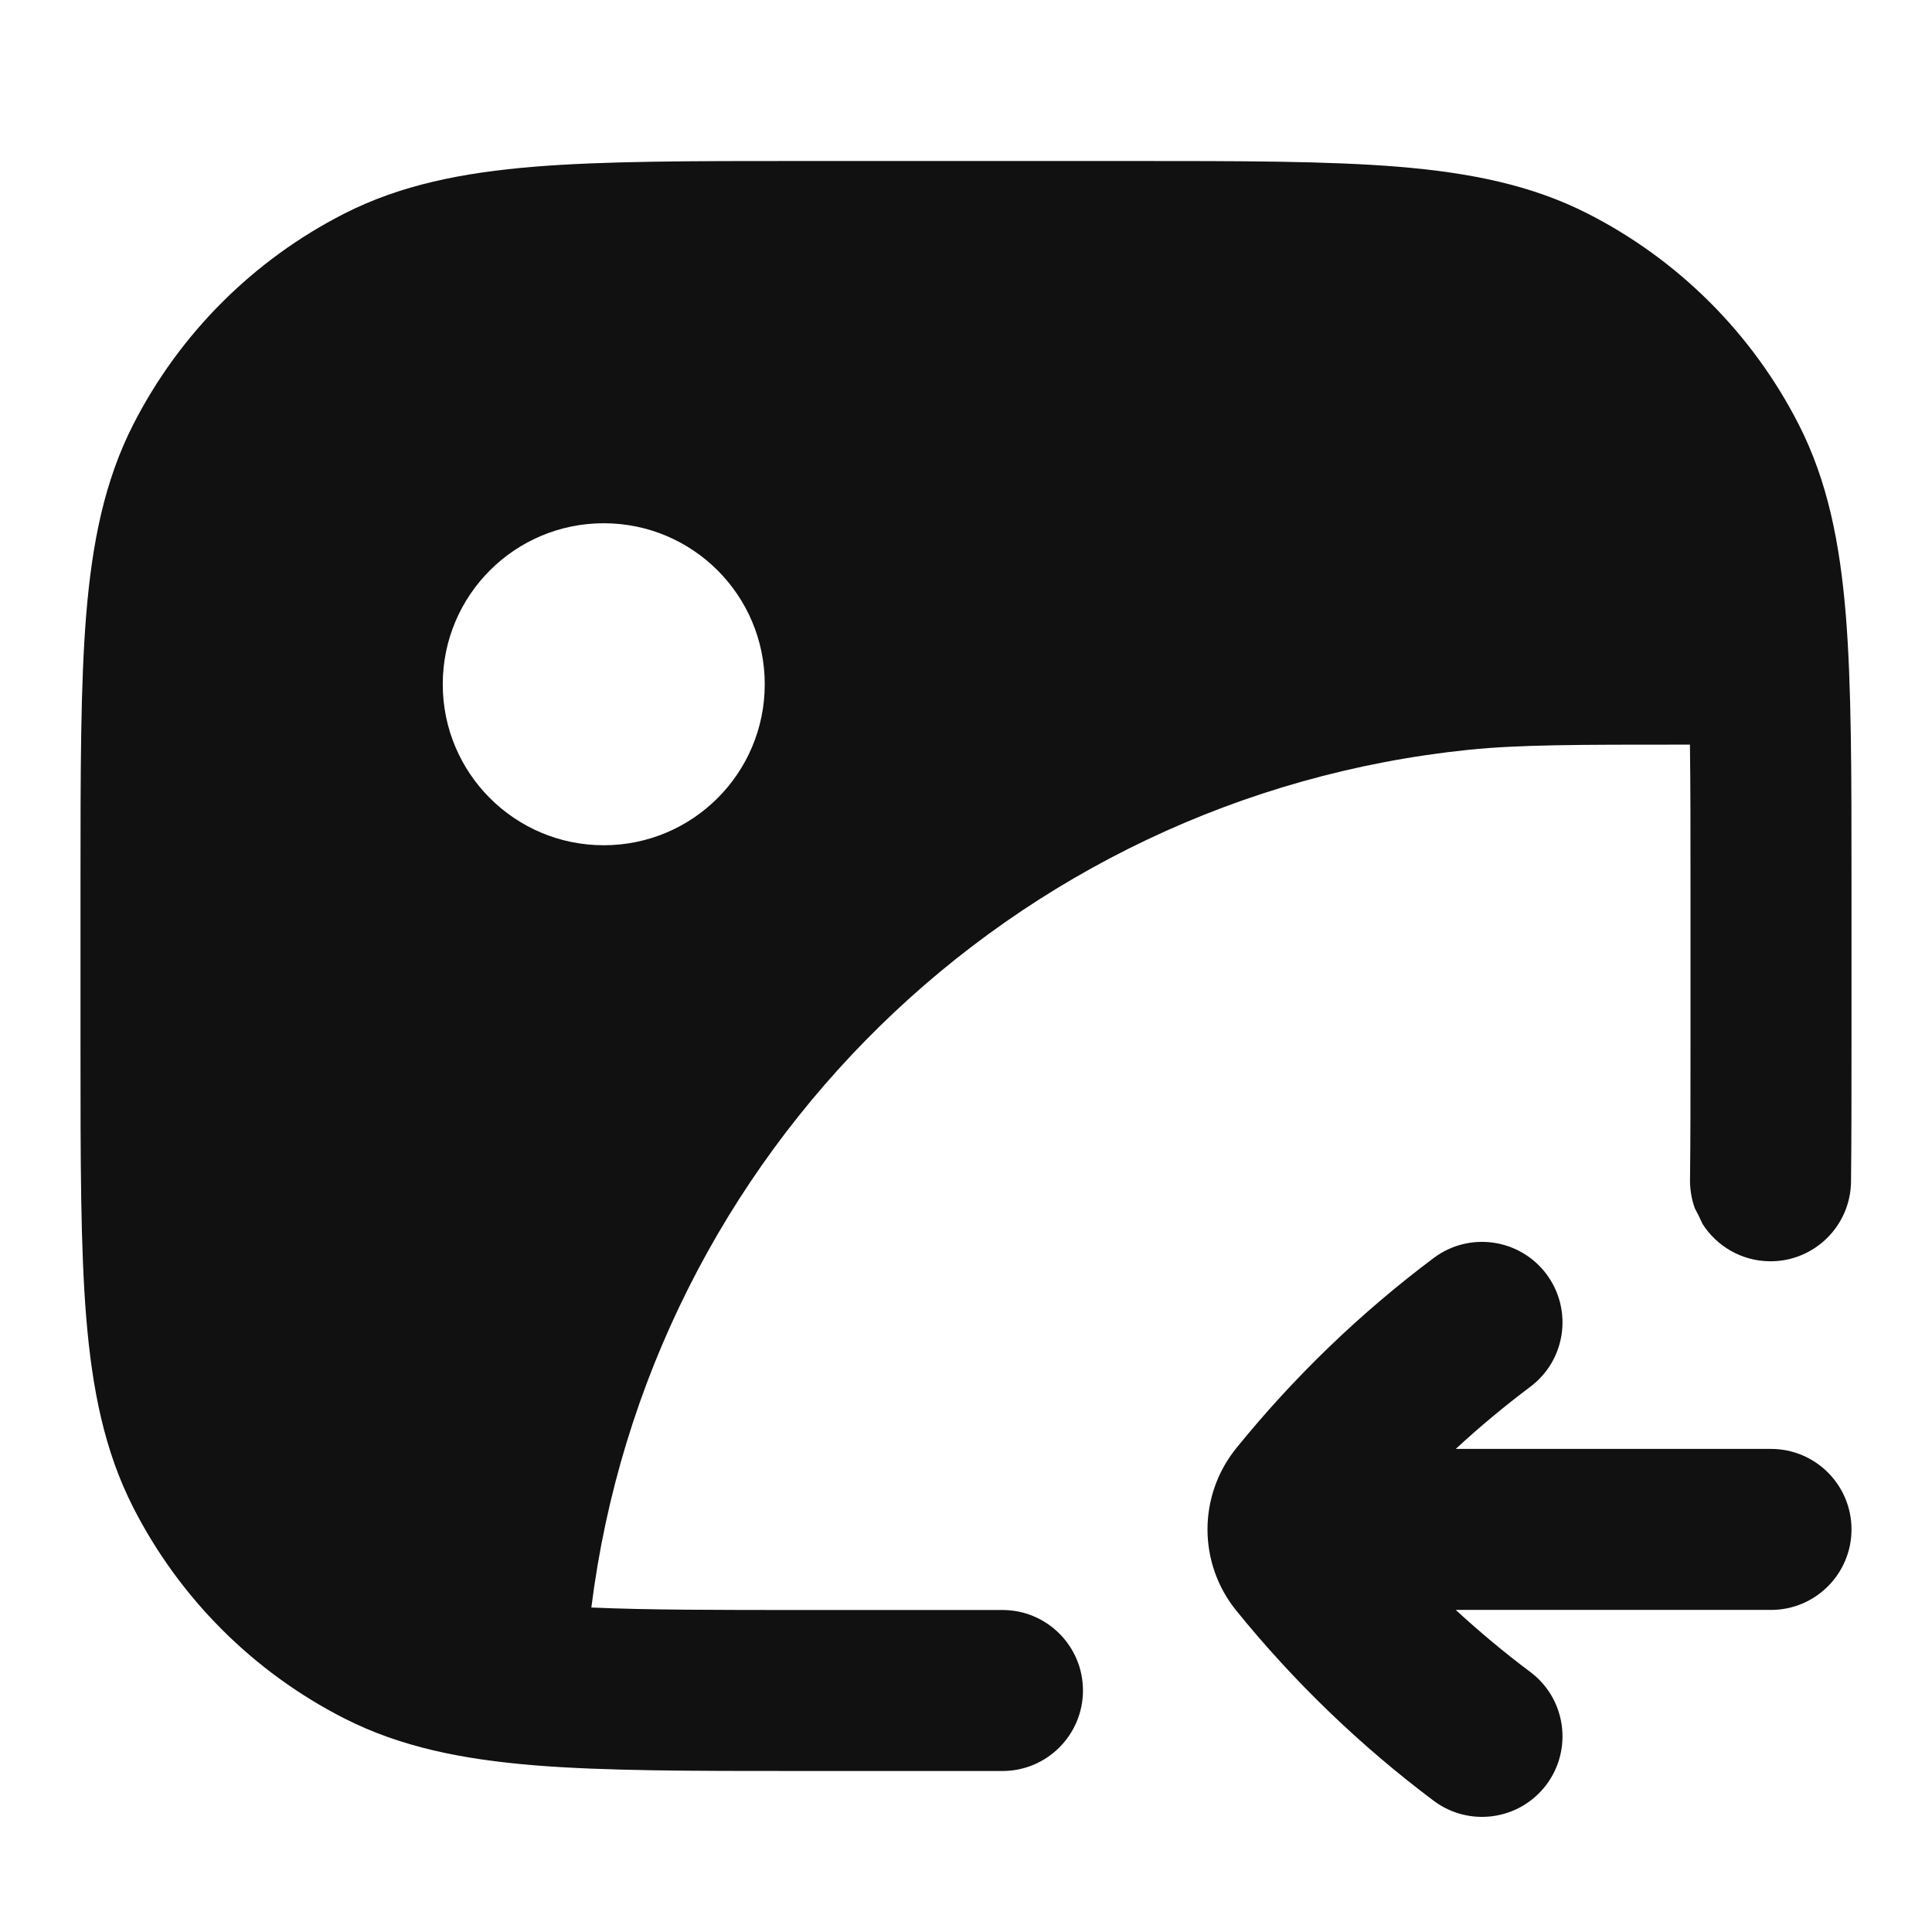 <svg width="24" height="24" viewBox="0 0 24 24" fill="none" xmlns="http://www.w3.org/2000/svg">
<path fill-rule="evenodd" clip-rule="evenodd" d="M9.956 2C8.593 2 7.509 2 6.635 2.071C5.739 2.145 4.975 2.298 4.276 2.654C3.147 3.229 2.229 4.147 1.654 5.276C1.298 5.975 1.145 6.739 1.071 7.635C1 8.509 1 9.593 1 10.956V13.044C1 14.407 1 15.491 1.071 16.365C1.145 17.261 1.298 18.025 1.654 18.724C2.229 19.853 3.147 20.771 4.276 21.346C4.975 21.702 5.739 21.855 6.635 21.929C7.509 22 8.593 22 9.956 22H12.453C13.005 22 13.453 21.552 13.453 21C13.453 20.448 13.005 20 12.453 20H10C8.894 20 8.04 20 7.346 19.969C8.055 14.327 12.566 9.898 18.247 9.314C18.872 9.25 19.604 9.25 20.939 9.25H20.993C21 9.755 21 10.331 21 11V13C21 13.623 21 14.168 20.994 14.656C20.993 14.779 21.014 14.898 21.053 15.008C21.088 15.072 21.12 15.138 21.15 15.205C21.326 15.48 21.632 15.664 21.982 15.668C22.534 15.675 22.987 15.232 22.994 14.68C23 14.179 23 13.622 23 13.005V10.956C23 9.593 23 8.509 22.929 7.635C22.855 6.739 22.702 5.975 22.346 5.276C21.771 4.147 20.853 3.229 19.724 2.654C19.025 2.298 18.261 2.145 17.365 2.071C16.491 2 15.407 2 14.044 2H9.956ZM7.5 6.5C6.395 6.5 5.5 7.395 5.5 8.5C5.5 9.605 6.395 10.5 7.5 10.5C8.605 10.5 9.5 9.605 9.5 8.5C9.5 7.395 8.605 6.5 7.5 6.5Z" fill="#111111"/>
<path d="M15 18.999C15 19.356 15.12 19.715 15.358 20.008C16.075 20.893 16.898 21.686 17.81 22.37C18.252 22.701 18.878 22.612 19.21 22.17C19.541 21.728 19.452 21.101 19.01 20.77C18.688 20.529 18.379 20.271 18.084 19.999H22C22.552 19.999 23 19.551 23 18.999C23 18.446 22.552 17.999 22 17.999L18.084 17.999C18.379 17.726 18.688 17.469 19.01 17.227C19.452 16.896 19.541 16.269 19.21 15.827C18.878 15.385 18.252 15.296 17.81 15.627C16.898 16.311 16.075 17.104 15.358 17.989C15.12 18.283 15 18.641 15 18.999Z" fill="#111111"/>
</svg>
